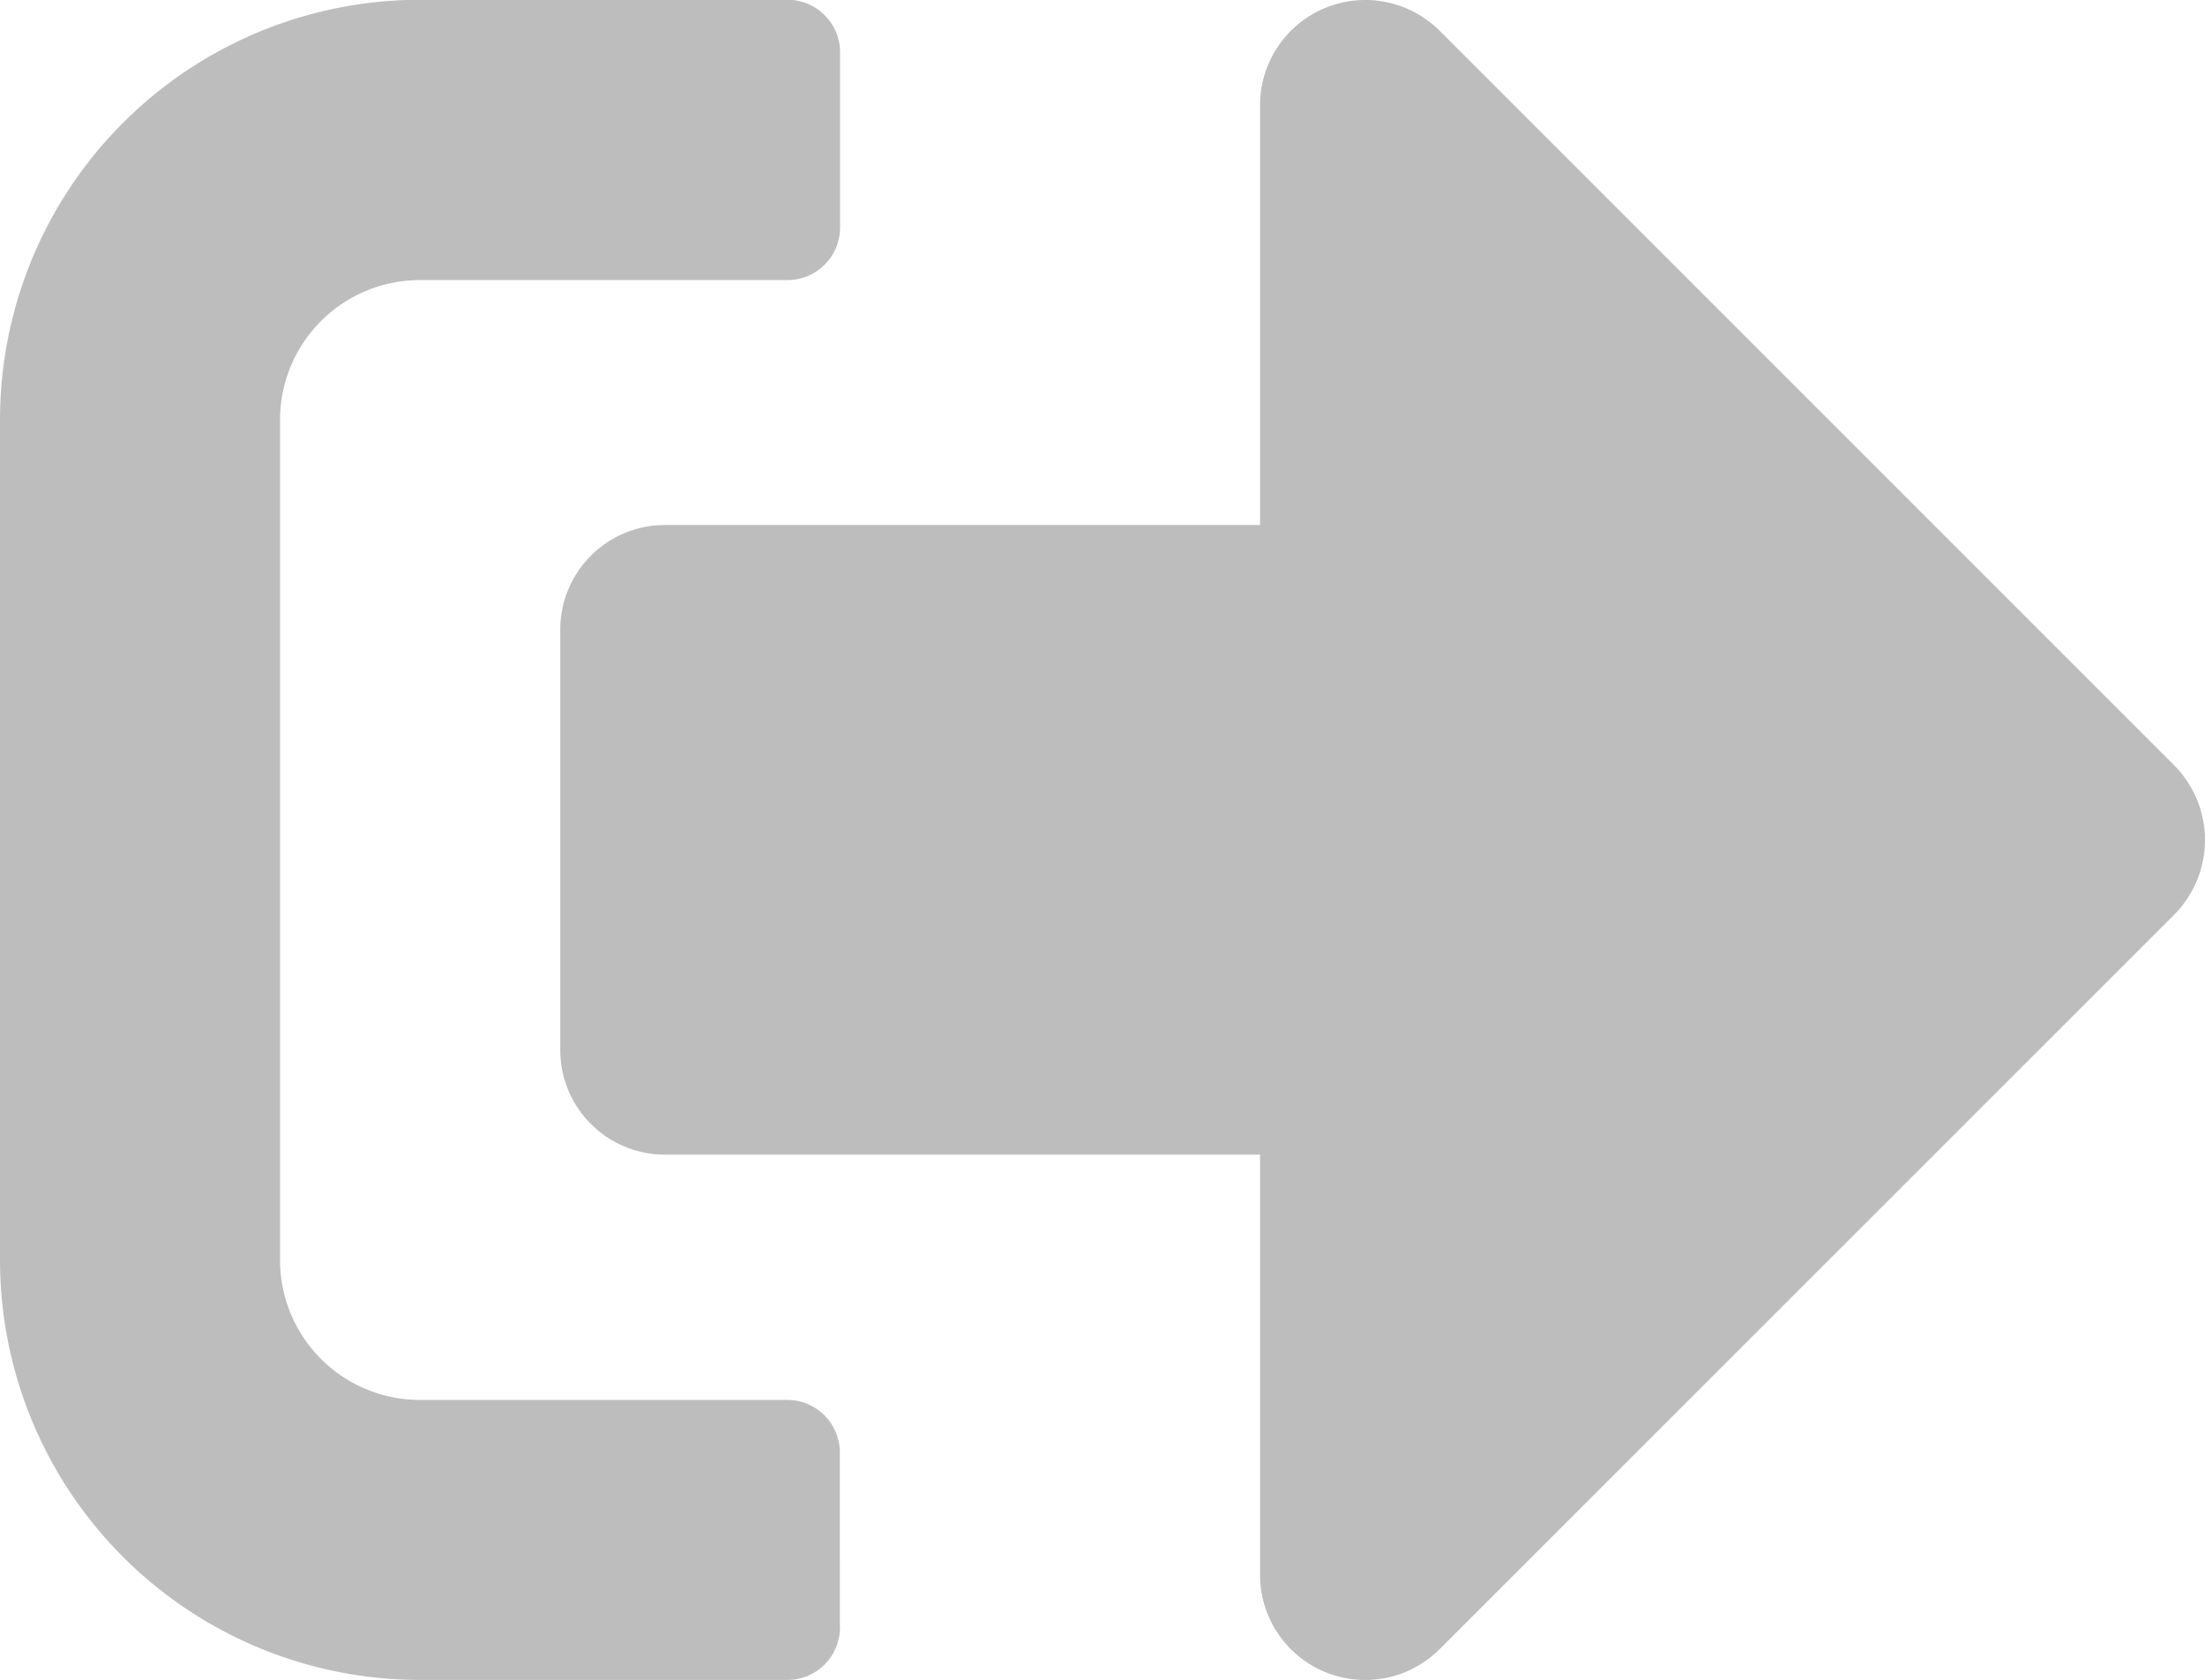 <svg xmlns="http://www.w3.org/2000/svg" width="30.4" height="23.167" viewBox="0 0 30.4 23.167">
  <path id="sign-out-alt-solid" d="M29.979,76.587,19.845,86.721A1.45,1.45,0,0,1,17.372,85.7V79.9h-8.2a1.444,1.444,0,0,1-1.448-1.448V72.666a1.444,1.444,0,0,1,1.448-1.448h8.2V65.428A1.451,1.451,0,0,1,19.845,64.4L29.979,74.536A1.46,1.46,0,0,1,29.979,76.587Zm-18.4,9.832V84.006a.726.726,0,0,0-.724-.724H5.791a1.928,1.928,0,0,1-1.93-1.93V69.771a1.928,1.928,0,0,1,1.93-1.93h5.067a.726.726,0,0,0,.724-.724V64.7a.726.726,0,0,0-.724-.724H5.791A5.792,5.792,0,0,0,0,69.771V81.352a5.792,5.792,0,0,0,5.791,5.791h5.067A.726.726,0,0,0,11.581,86.419Z" transform="translate(0 -63.979)" fill="#bdbdbd"/>
</svg>
